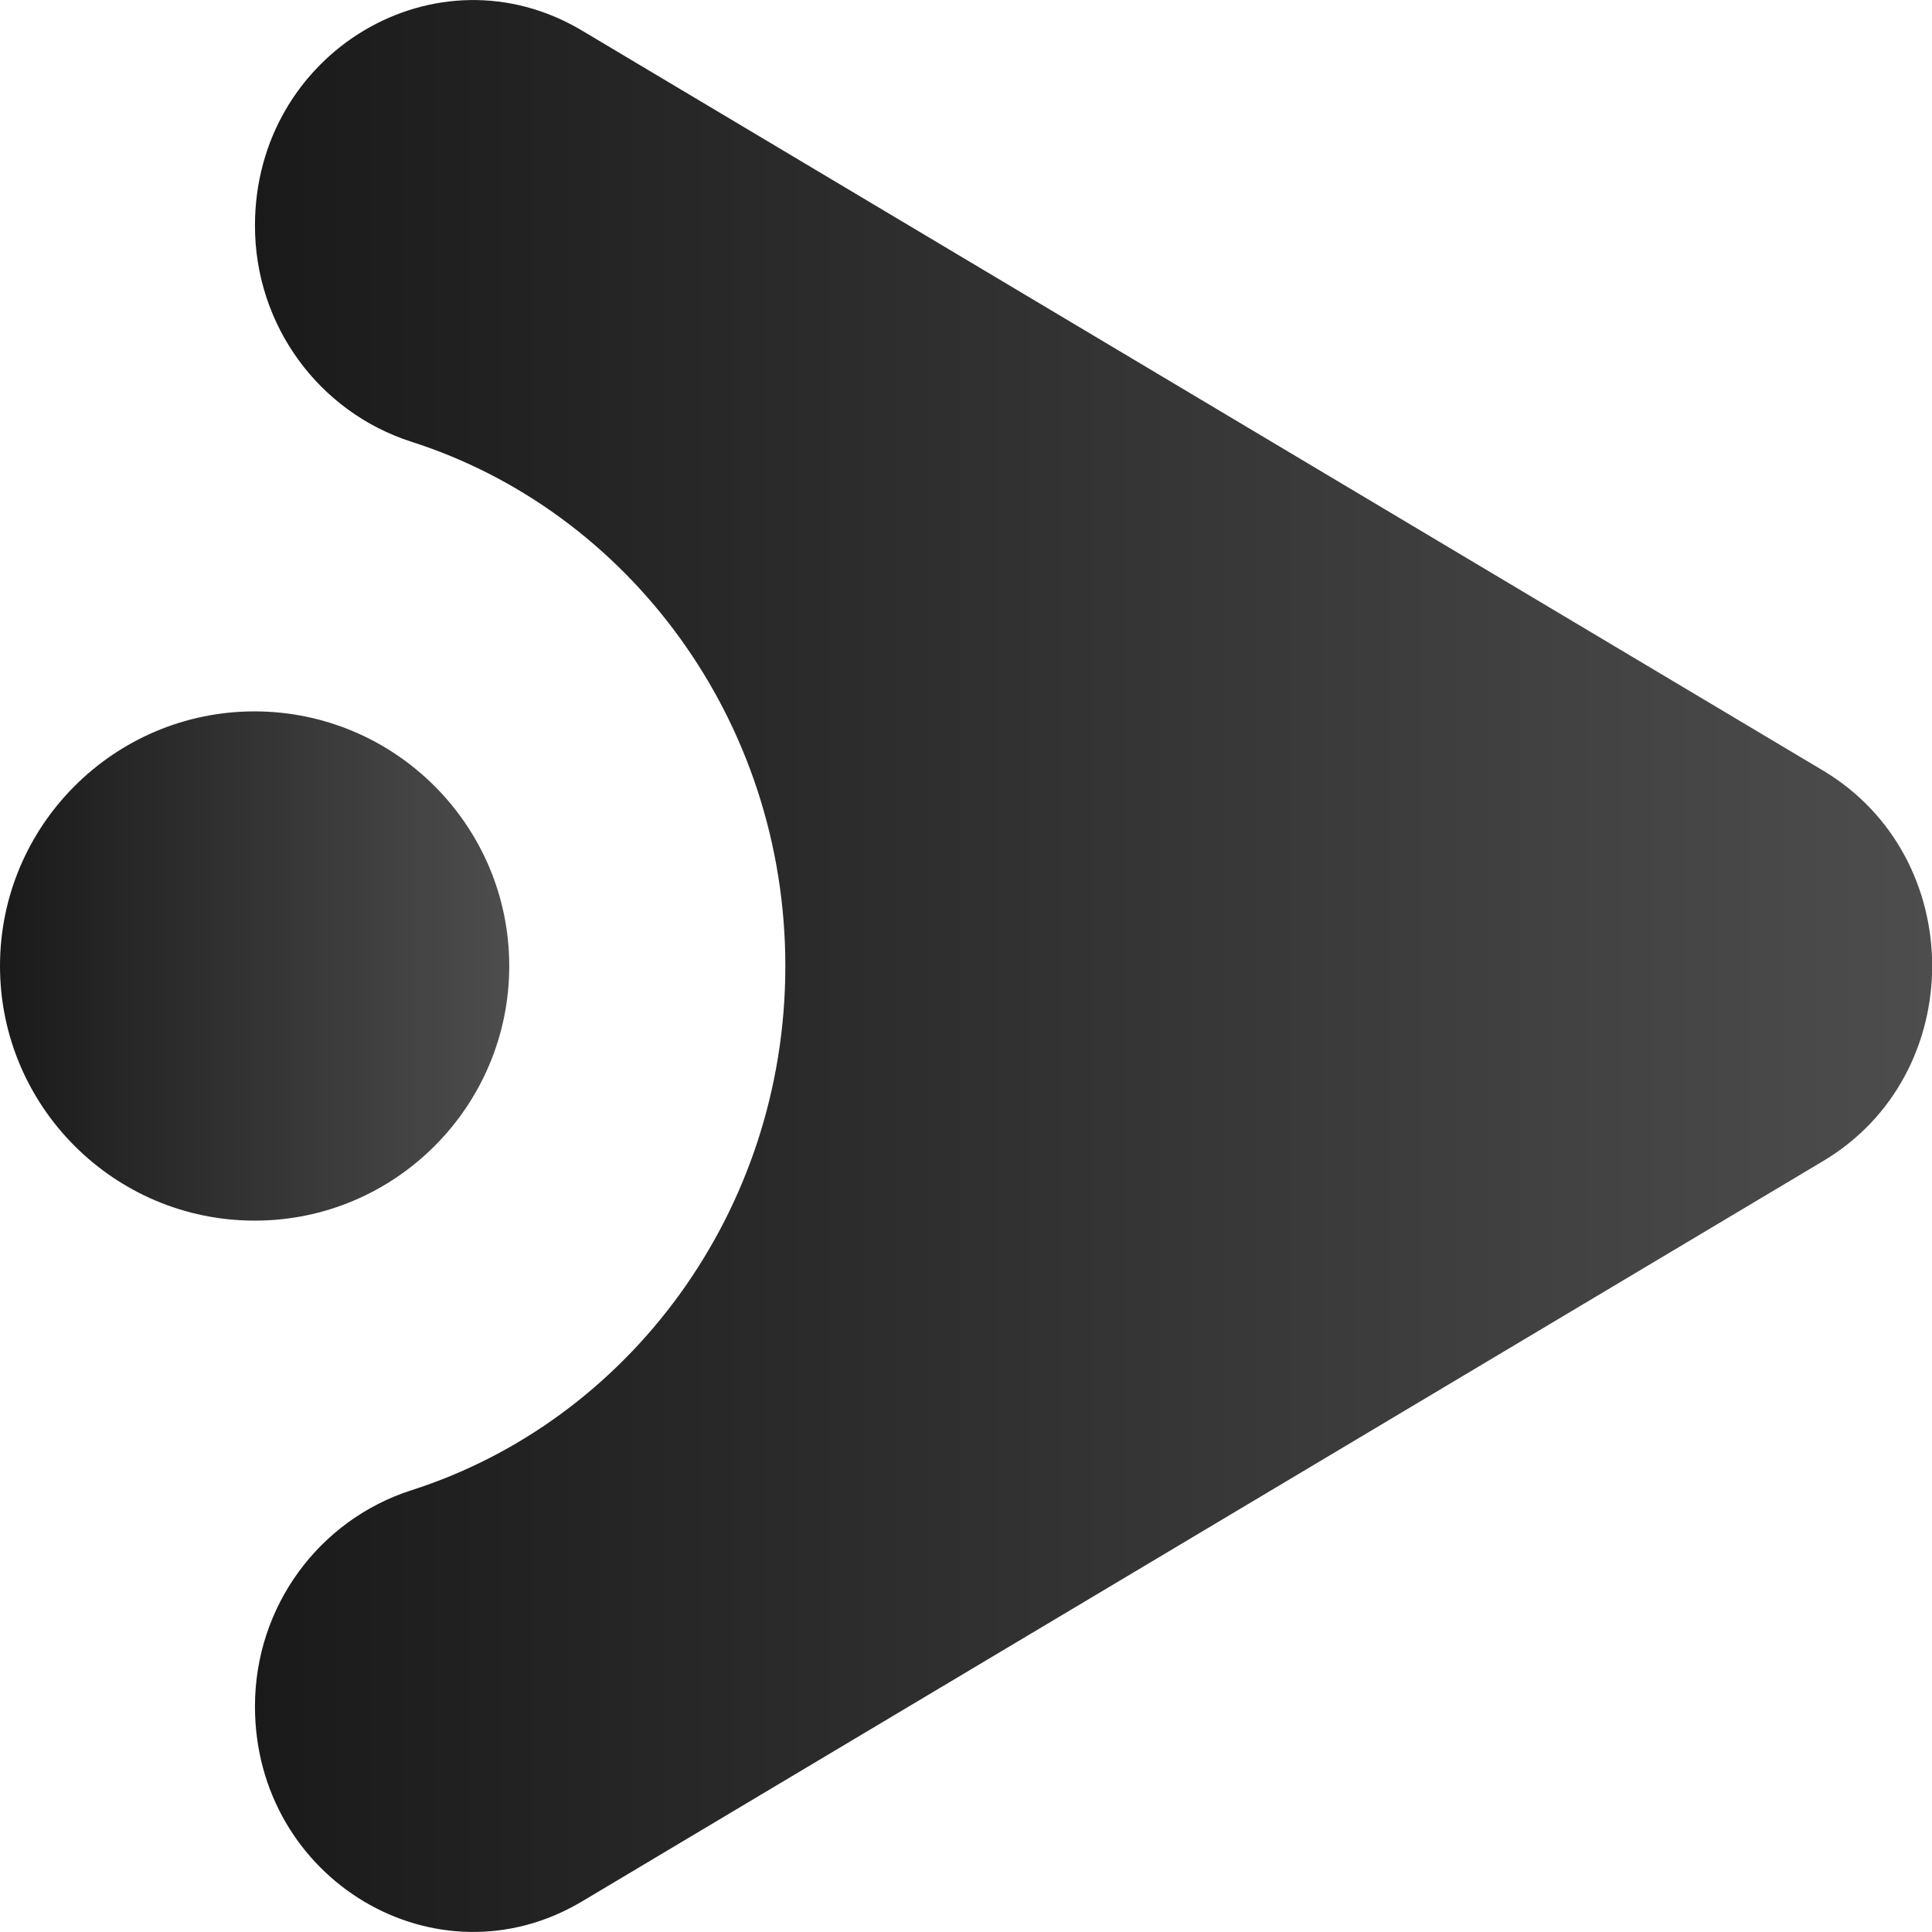<?xml version="1.0" encoding="UTF-8"?>
<svg id="katman_2" data-name="katman 2" xmlns="http://www.w3.org/2000/svg" xmlns:xlink="http://www.w3.org/1999/xlink" viewBox="0 0 56.68 56.68">
  <defs>
    <style>
      .cls-1 {
        fill: url(#Adsız_degrade_3-2);
      }

      .cls-2 {
        fill: url(#Adsız_degrade_3);
      }
    </style>
    <linearGradient id="Adsız_degrade_3" data-name="Adsız degrade 3" x1="-3897.81" y1="-241.55" x2="-3848.61" y2="-241.55" gradientTransform="translate(-3841.13 -213.21) rotate(-180)" gradientUnits="userSpaceOnUse">
      <stop offset="0" stop-color="#4d4d4d"/>
      <stop offset="1" stop-color="#1a1a1a"/>
    </linearGradient>
    <linearGradient id="Adsız_degrade_3-2" data-name="Adsız degrade 3" x1="-3856.06" y1="-241.55" x2="-3841.13" y2="-241.55" xlink:href="#Adsız_degrade_3"/>
  </defs>
  <g id="katman_1" data-name="katman 1">
    <g>
      <path class="cls-2" d="M23.04,28.34c0,7.22-4.62,13.35-10.97,15.38-2.71.87-4.59,3.41-4.59,6.34h0c0,5.09,5.33,8.27,9.6,5.72l36.41-21.72c4.26-2.54,4.26-8.9,0-11.45L17.08.9C12.81-1.65,7.48,1.53,7.48,6.62h0c0,2.93,1.88,5.47,4.59,6.34,6.35,2.03,10.97,8.16,10.97,15.38Z"/>
      <path class="cls-1" d="M7.48,35.81c4.11,0,7.46-3.35,7.46-7.47,0-4.11-3.34-7.46-7.46-7.47,0,0,0,0-.01,0h0c-4.12,0-7.47,3.35-7.47,7.47,0,4.12,3.35,7.47,7.47,7.47h0s0,0,.01,0Z"/>
    </g>
  </g>
</svg>